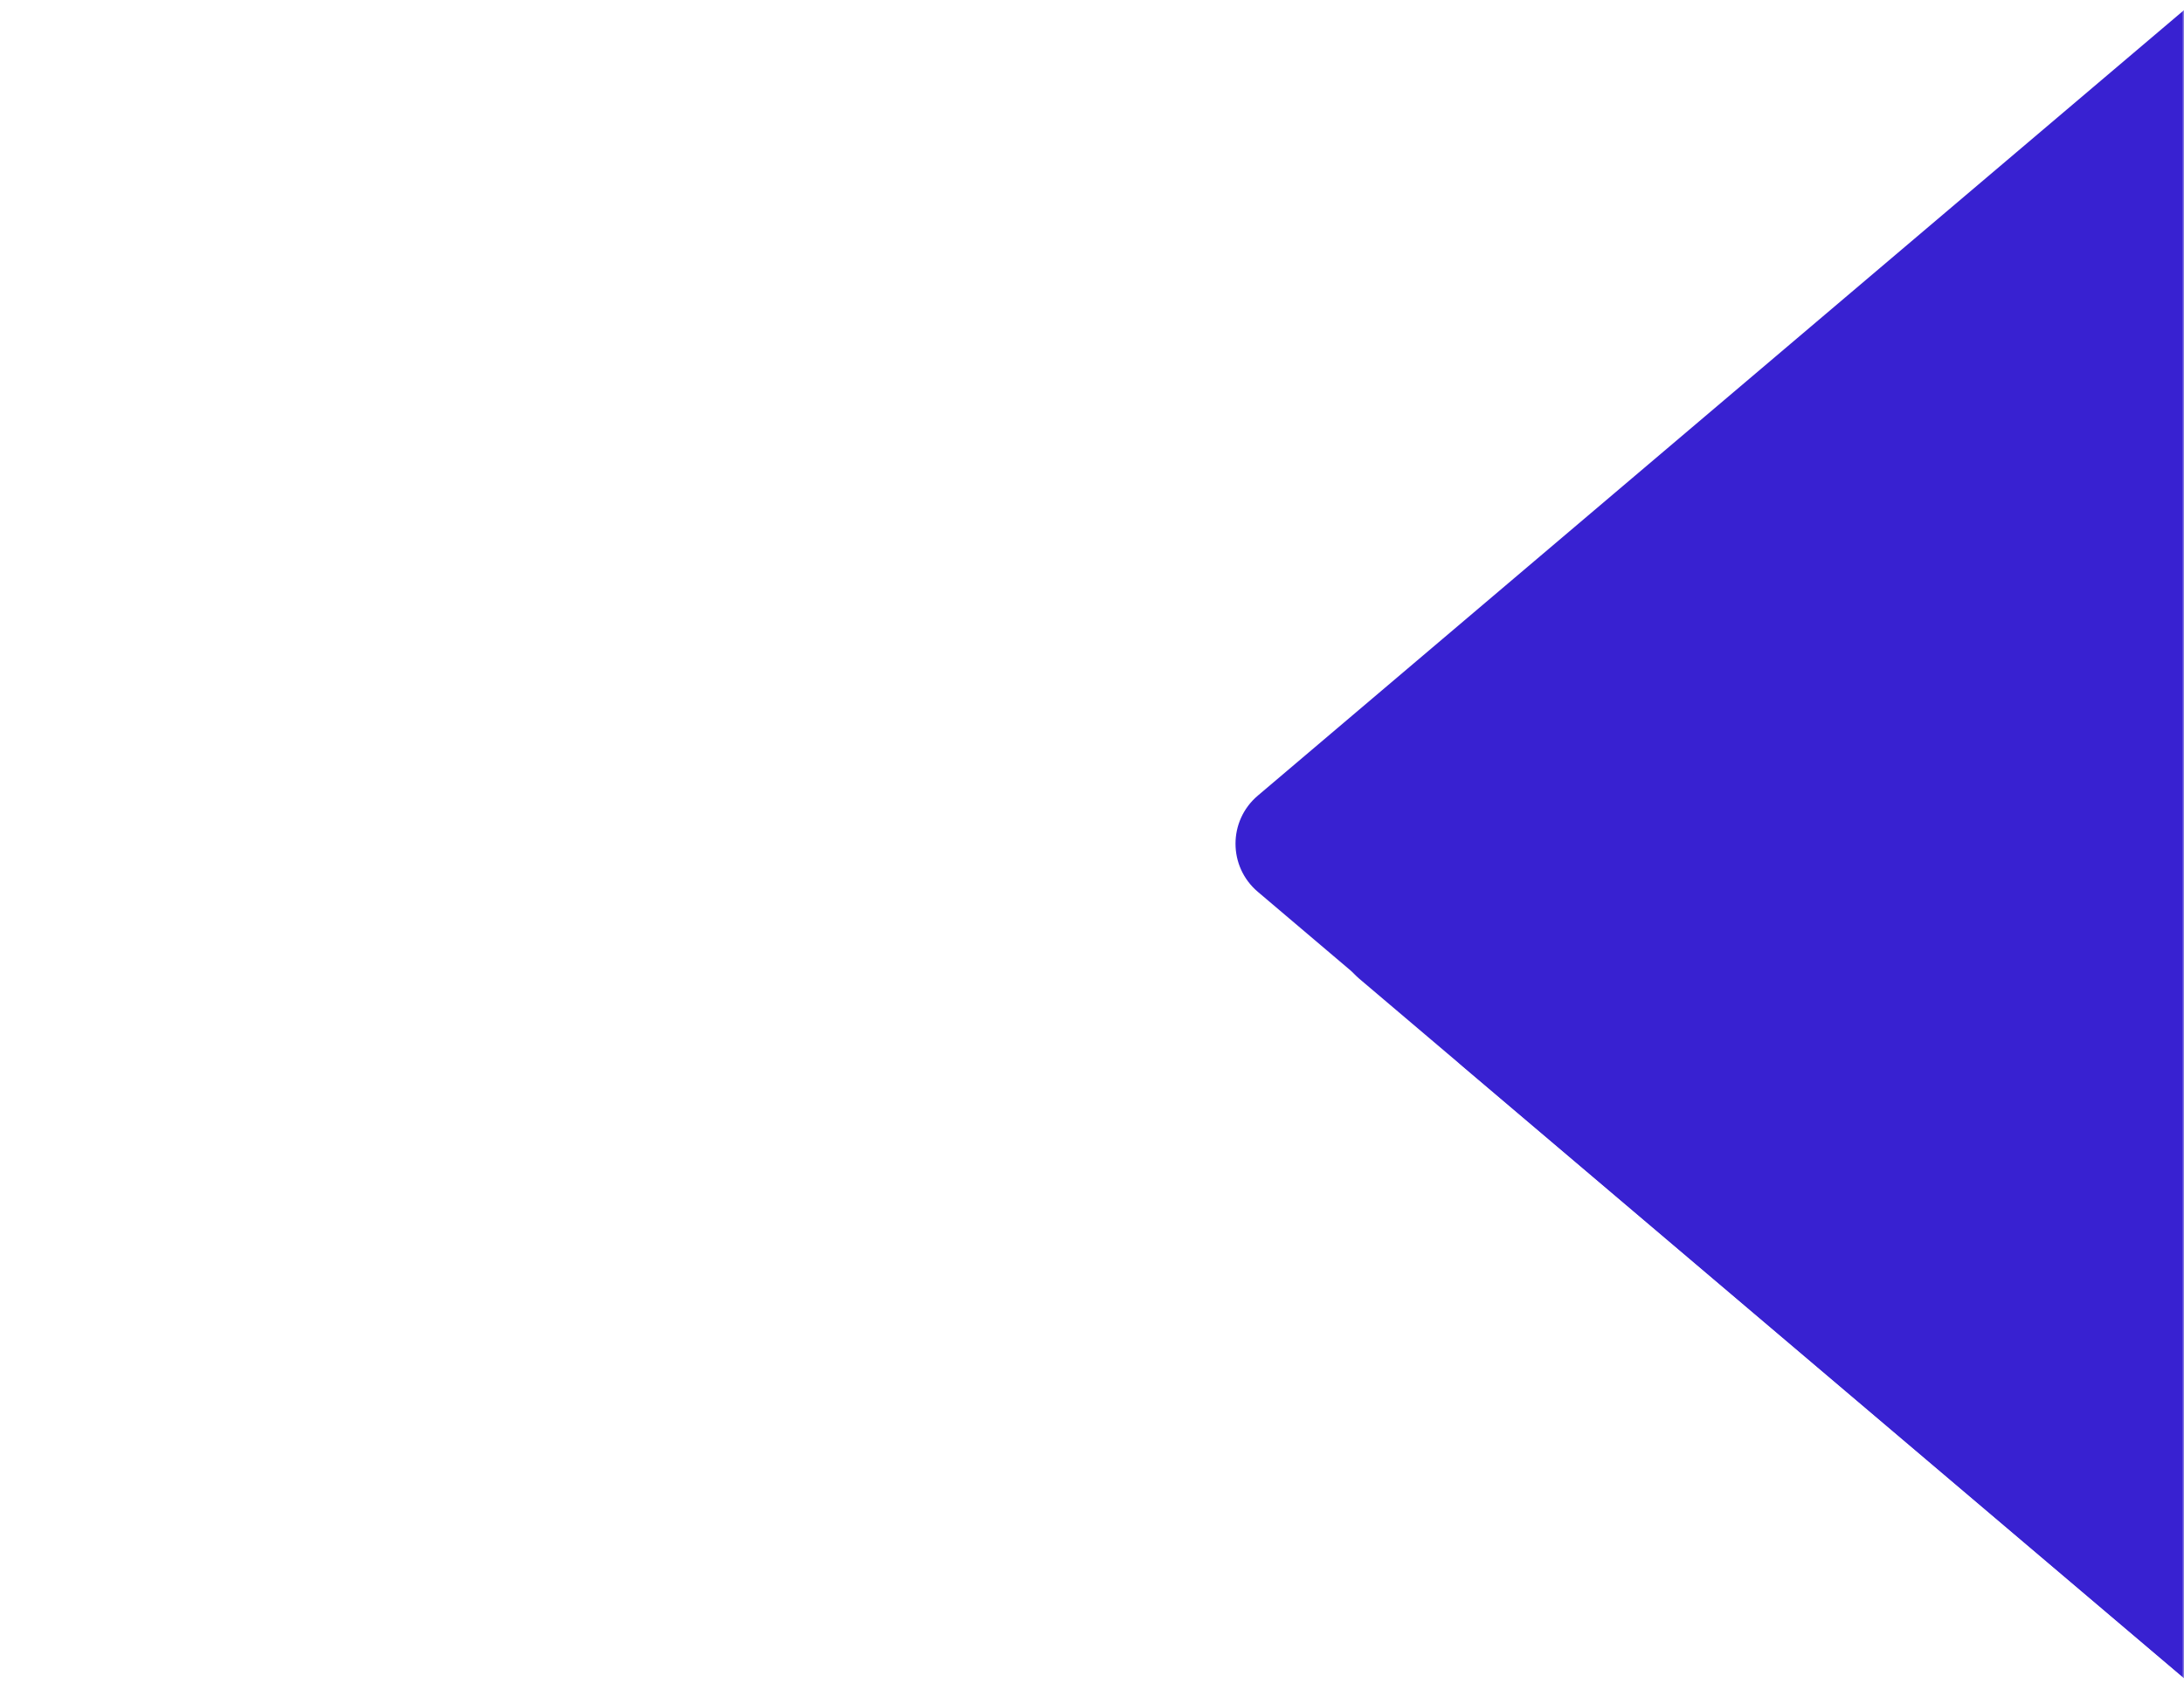 <?xml version="1.0" encoding="UTF-8"?>
<svg width="522px" height="404px" viewBox="0 0 522 404" version="1.1" xmlns="http://www.w3.org/2000/svg" xmlns:xlink="http://www.w3.org/1999/xlink">
    <!-- Generator: sketchtool 63.1 (101010) - https://sketch.com -->
    <title>6958C064-A51E-49FA-88FB-B1B616722763</title>
    <desc>Created with sketchtool.</desc>
    <defs>
        <rect id="path-1" x="0" y="0" width="522" height="404"></rect>
        <path d="M231.982,54.44 L42.256,278.095 L444.693,278.095 L254.966,54.44 C248.946,47.344 238.002,47.344 231.982,54.44" id="path-3"></path>
        <filter x="-5.1%" y="-5.0%" width="110.1%" height="118.8%" filterUnits="objectBoundingBox" id="filter-4">
            <feMorphology radius="0.5" operator="erode" in="SourceAlpha" result="shadowSpreadOuter1"></feMorphology>
            <feOffset dx="0" dy="10" in="shadowSpreadOuter1" result="shadowOffsetOuter1"></feOffset>
            <feGaussianBlur stdDeviation="6" in="shadowOffsetOuter1" result="shadowBlurOuter1"></feGaussianBlur>
            <feColorMatrix values="0 0 0 0 0   0 0 0 0 0   0 0 0 0 0  0 0 0 1 0" type="matrix" in="shadowBlurOuter1"></feColorMatrix>
        </filter>
        <path d="M211.188,30.171 L21.462,253.826 L423.899,253.826 L234.172,30.171 C228.152,23.074 217.208,23.074 211.188,30.171" id="path-5"></path>
        <filter x="-3.3%" y="-7.0%" width="106.6%" height="122.7%" filterUnits="objectBoundingBox" id="filter-6">
            <feMorphology radius="5.5" operator="erode" in="SourceAlpha" result="shadowSpreadOuter1"></feMorphology>
            <feOffset dx="0" dy="10" in="shadowSpreadOuter1" result="shadowOffsetOuter1"></feOffset>
            <feGaussianBlur stdDeviation="12.5" in="shadowOffsetOuter1" result="shadowBlurOuter1"></feGaussianBlur>
            <feColorMatrix values="0 0 0 0 0   0 0 0 0 0   0 0 0 0 0  0 0 0 1 0" type="matrix" in="shadowBlurOuter1"></feColorMatrix>
        </filter>
        <path d="M190.299,5.494 L0.572,229.149 L403.009,229.149 L213.283,5.494 C207.262,-1.603 196.319,-1.603 190.299,5.494" id="path-7"></path>
        <filter x="-3.3%" y="-7.0%" width="106.6%" height="122.7%" filterUnits="objectBoundingBox" id="filter-8">
            <feMorphology radius="5.5" operator="erode" in="SourceAlpha" result="shadowSpreadOuter1"></feMorphology>
            <feOffset dx="0" dy="10" in="shadowSpreadOuter1" result="shadowOffsetOuter1"></feOffset>
            <feGaussianBlur stdDeviation="12.5" in="shadowOffsetOuter1" result="shadowBlurOuter1"></feGaussianBlur>
            <feColorMatrix values="0 0 0 0 0   0 0 0 0 0   0 0 0 0 0  0 0 0 1 0" type="matrix" in="shadowBlurOuter1"></feColorMatrix>
        </filter>
    </defs>
    <g id="Home" stroke="none" stroke-width="1" fill="none" fill-rule="evenodd">
        <g transform="translate(-804, -3750)" id="a/pc_branding/large/balance">
            <g transform="translate(804, 3750)">
                <g id="Rectangle-2">
                    <mask id="mask-2" fill="white">
                        <use xlink:href="#path-1"></use>
                    </mask>
                    <use id="Rectangle" fill-opacity="0" fill="#FFFFFF" xlink:href="#path-1"></use>
                    <g id="Agile-Copy-2" mask="url(#mask-2)">
                        <g transform="translate(433.754, 223.322) scale(-1, 1) translate(-433.754, -223.322) translate(293.905, 0)" id="Rectangle-5-Copy-2">
                            <g transform="translate(0.076, 0.087)">
                                <g id="Group-5" transform="translate(139.287, 222.608) rotate(-90) translate(-139.287, -222.608) translate(-83.198, 83.453)">
                                    <g id="Fill-1-Copy-4" transform="translate(243.474, 163.606) rotate(-180) translate(-243.474, -163.606) ">
                                        <use fill="black" fill-opacity="1" filter="url(#filter-4)" xlink:href="#path-3"></use>
                                        <use fill="#3821D1" fill-rule="evenodd" xlink:href="#path-3"></use>
                                    </g>
                                    <g id="Fill-1" transform="translate(222.68, 139.337) rotate(-180) translate(-222.68, -139.337) ">
                                        <use fill="black" fill-opacity="1" filter="url(#filter-6)" xlink:href="#path-5"></use>
                                        <use fill="#3821D1" fill-rule="evenodd" xlink:href="#path-5"></use>
                                    </g>
                                    <g id="Fill-1-Copy-3" transform="translate(201.791, 114.66) scale(-1, 1) rotate(-180) translate(-201.791, -114.66) ">
                                        <use fill="black" fill-opacity="1" filter="url(#filter-8)" xlink:href="#path-7"></use>
                                        <use fill="#3821D1" fill-rule="evenodd" xlink:href="#path-7"></use>
                                    </g>
                                </g>
                            </g>
                        </g>
                    </g>
                </g>
            </g>
        </g>
    </g>
</svg>